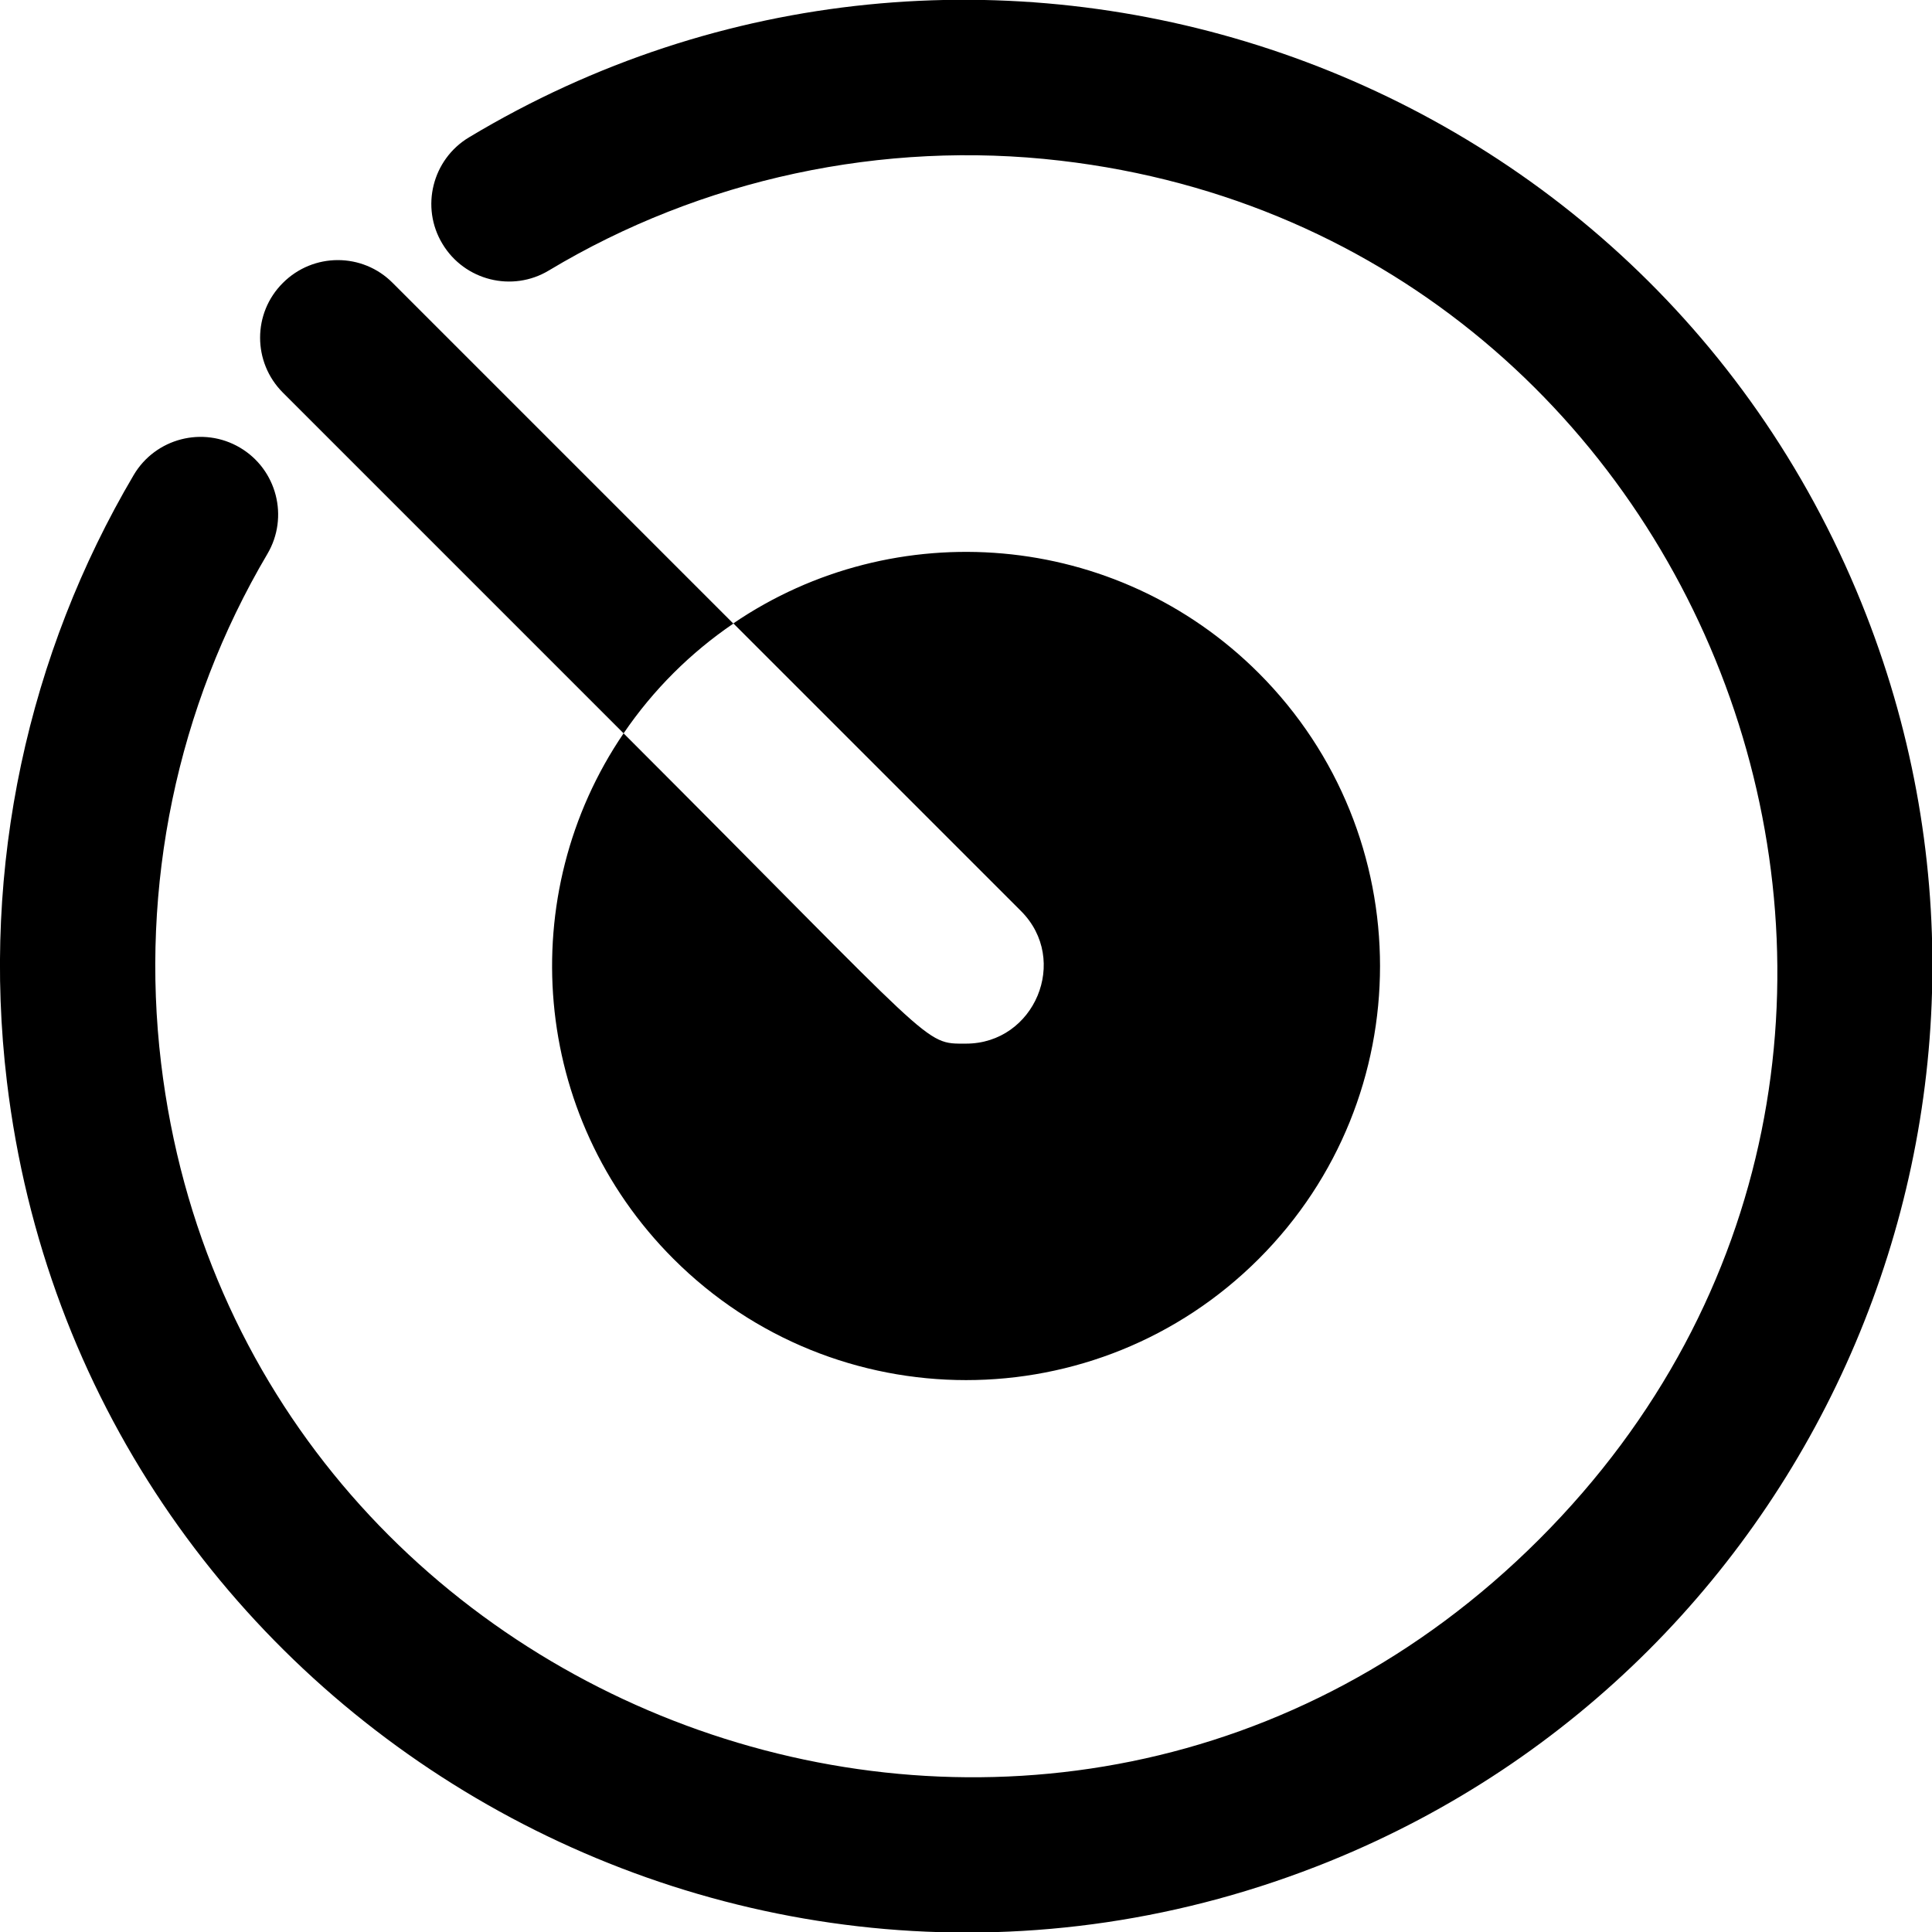 <svg viewBox="64 64 896 896" focusable="false"><path d="m353.2 404.1-158-158c-14.1-14.1-14.1-36.9 0-50.9 14.1-14.1 36.9-14.1 50.9 0l158 158c-19.7 13.4-37.1 30.6-50.9 50.9zm327.4 523.1c228.3-92.6 339.9-353.7 246.6-583.8-103.8-256-411.9-356.2-645.7-215.7-17 10.2-22.6 32.4-12.3 49.4 10.2 17 32.4 22.6 49.4 12.3 70.6-42.4 154.8-60.5 237.1-50.9 308.2 35.8 446 415.5 222.2 639.3-223.8 223.8-602.4 86-639.2-220.8-9.8-81.9 7.3-165 49.3-236.1 10.1-17.1 4.4-39.2-12.7-49.3-17.1-10.1-39.2-4.4-49.3 12.7C77.2 367 55.2 465.6 67.2 565.6c35.1 293.1 340.3 472.3 613.4 361.6zm-32.8-551c-66.3-66.3-169-74-243.7-23.1l133.4 133.4c22.7 22.7 6.3 61.5-25.5 61.5-20 0-12.1 2.8-158.8-143.9-50.9 74.7-43.2 177.4 23.1 243.7 75 75 196.5 75 271.5 0s74.9-196.6 0-271.6z"/></svg>